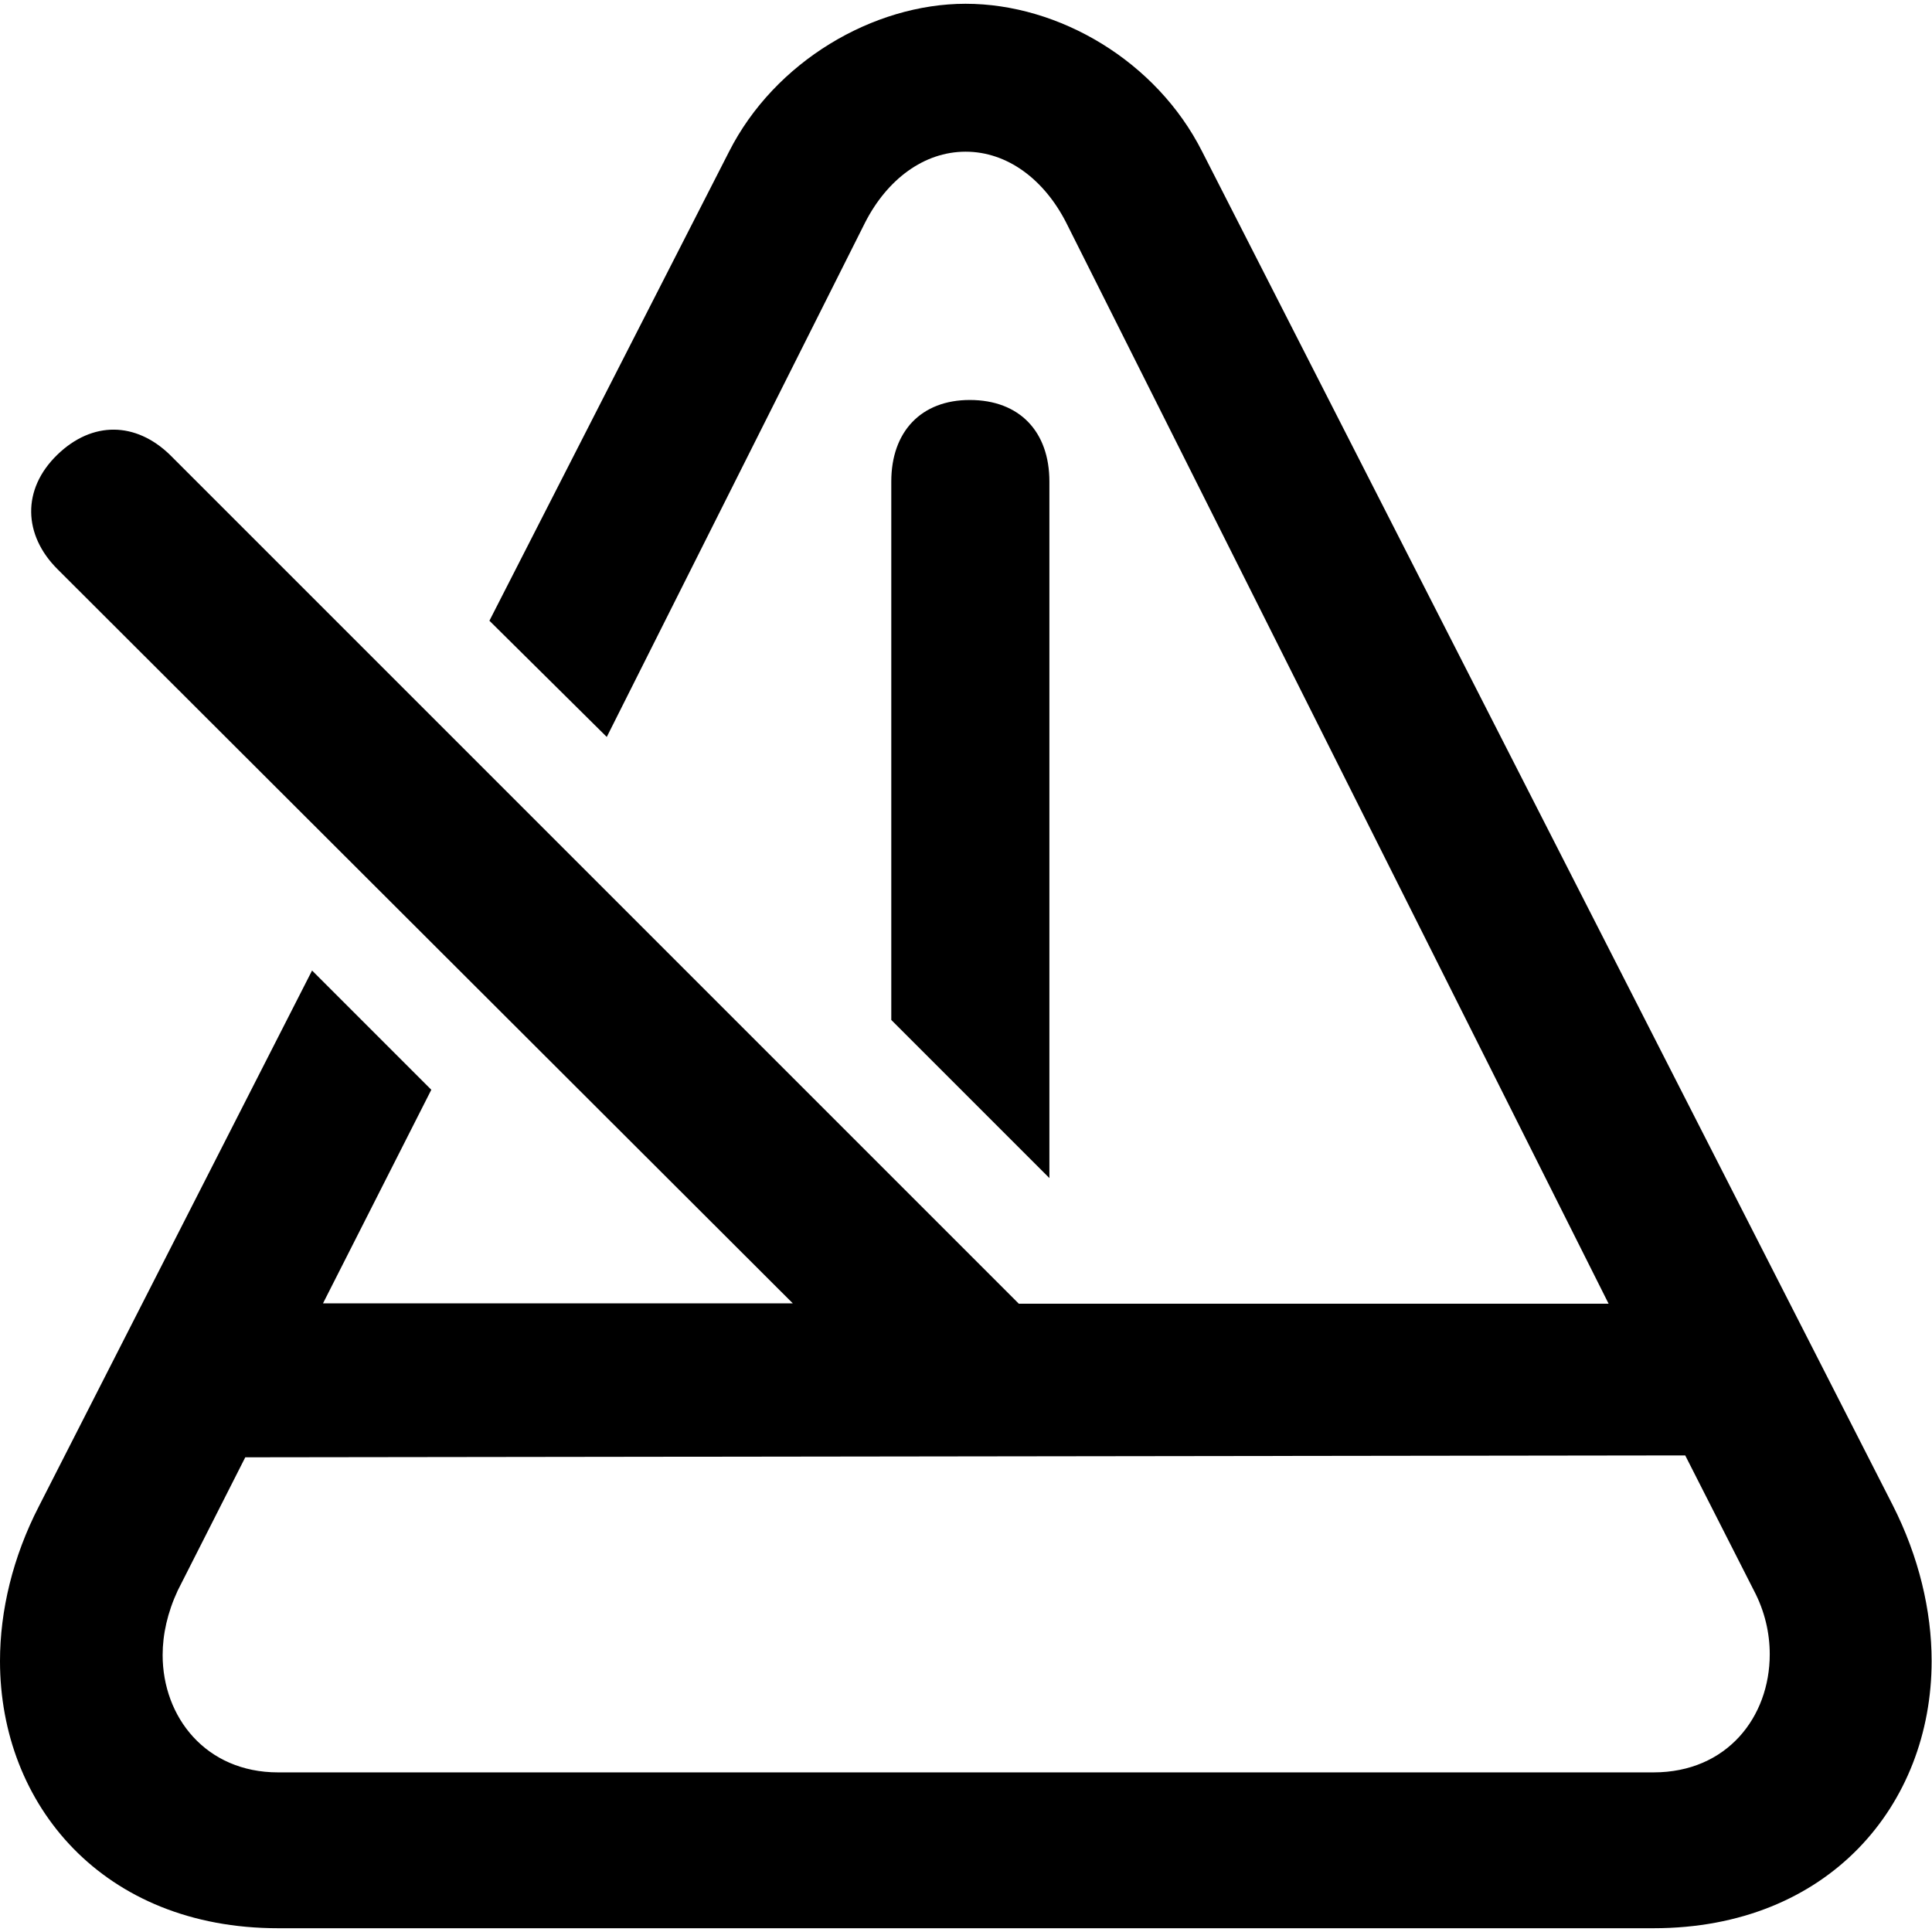 <?xml version="1.0" ?><!-- Generator: Adobe Illustrator 25.0.0, SVG Export Plug-In . SVG Version: 6.00 Build 0)  --><svg xmlns="http://www.w3.org/2000/svg" xmlns:xlink="http://www.w3.org/1999/xlink" version="1.1" id="Layer_1" x="0px" y="0px" viewBox="0 0 512 512" style="enable-background:new 0 0 512 512;" xml:space="preserve">
<path d="M82.7,257.2l-72.4,142C3.4,412.6,0,426.8,0,440.2c0,38.2,27.4,70.8,73.7,70.8h364.5c46.4,0,73.7-32.7,73.7-70.8  c0-13.4-3.4-27.7-10.3-41.3l-183-358.7c-12.1-24-37.9-39.2-62.7-39.2c-24.5,0-50.6,15.3-62.7,39.2l-63.5,124.3l31.1,30.8l68.5-136.4  c5.8-11.3,15.5-18.7,26.6-18.7c11.1,0,20.8,7.4,26.6,18.7l143.8,286.6H270L45,120.5c-9-8.7-20.5-9-29.8,0c-9.5,9.2-9,21.3,0,30.3  l194.9,194.6H85.6l28.7-56.6L82.7,257.2z M278.1,312.2V127.6c0-13.2-7.9-21.6-21.1-21.6c-12.9,0-20.8,8.4-20.8,21.6v142.7  L278.1,312.2z M73.7,469.7c-19.2,0-30.6-14.7-30.6-31.1c0-5.5,1.3-11.3,4-17.1l17.9-35.3l381.6-0.5l18.2,35.8  c2.9,5.5,4.2,11.3,4.2,16.9c0,16.6-11.3,31.3-30.8,31.3H73.7z"/>
</svg>